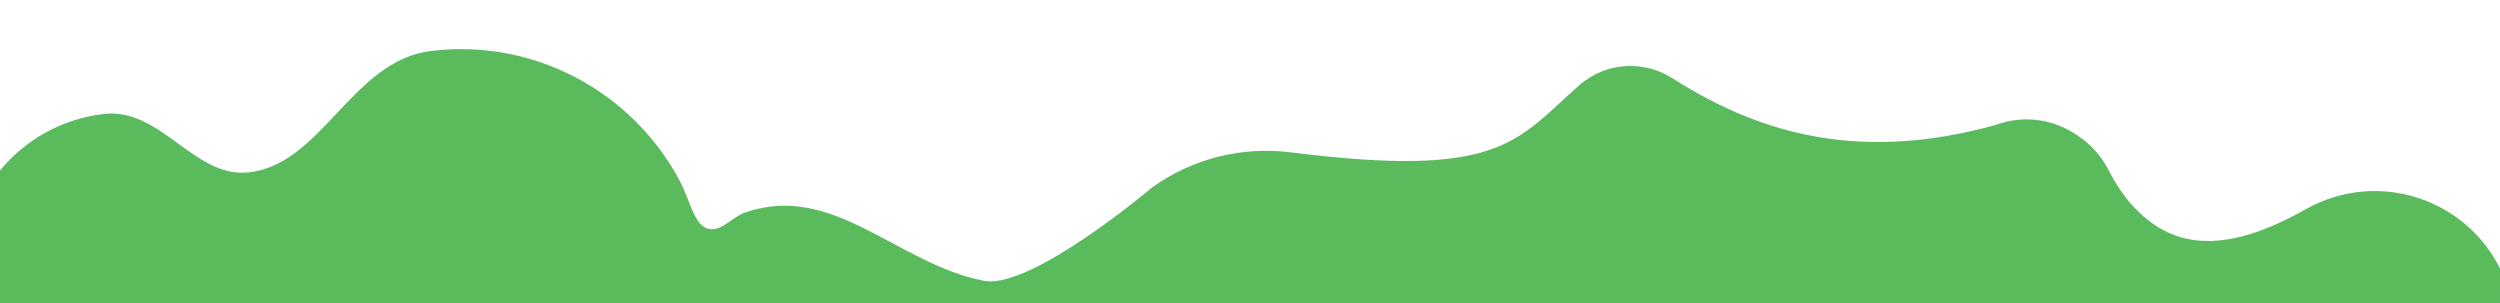 <?xml version="1.0" encoding="utf-8"?>
<!-- Generator: Adobe Illustrator 26.5.0, SVG Export Plug-In . SVG Version: 6.00 Build 0)  -->
<svg version="1.1" xmlns="http://www.w3.org/2000/svg" xmlns:xlink="http://www.w3.org/1999/xlink" x="0px" y="0px"
	 viewBox="0 0 1920 232.83" style="enable-background:new 0 0 1920 232.83;" xml:space="preserve">
<style type="text/css">
	.st0{display:none;}
	.st1{display:inline;fill:#212321;}
	.st2{fill:#5ABB5D;}
	.st3{display:inline;fill:#FFFFFF;}
</style>
<g id="Layer_2" class="st0">
	<rect class="st1" width="1920" height="232.83"/>
</g>
<g id="Layer_3">
	<path class="st2" d="M0,130.9c19.26-23.31,47.19-39.54,79.59-43.37c43.39-5.14,68.95,48,109.53,45
		c57.66-4.26,80.47-86.15,142.3-93.47c80.23-9.5,154.66,32.37,190.49,99.62l0-0.01c8.47,15.9,11.19,34.79,22.43,37.16
		c9.82,2.06,18.02-9.21,27.84-12.61c67.89-23.54,116.68,39.43,183.36,52.42c36.26,7.06,129.22-71.63,129.22-71.63
		c32.11-23.05,70.21-31.6,106.55-26.99l-0.02-0.03c161.08,20.35,172.89-8.51,221.16-51.14c1.56-1.39,3.2-2.71,4.94-3.96
		c20.47-14.69,47.07-14.58,67.08-1.78l0,0c72.62,46.5,150.04,63.04,248.48,35.78c15.09-5.55,32.2-5.81,48.34,0.54
		c4.3,1.69,8.33,3.79,12.07,6.21c7.89,4.82,14.97,11.27,20.7,19.25c2.16,3.01,4.05,6.14,5.68,9.34
		c4.93,9.71,10.91,18.88,18.28,26.91c28.26,30.77,67.11,39.73,132.73,2.57l-0.01,0.02c27.28-15.43,61.03-18.89,92.47-6.51
		c25.7,10.12,45.33,29.03,56.8,51.93l-0.01,26.69H0V130.9z"/>
</g>
<g id="Layer_1" class="st0">
	<path class="st3" d="M0.16,232.83C31.09,127.57,127.31,49.72,242.84,47.23c70.23-1.51,134.5,25.12,182.08,69.55l0-0.03
		c42.45,39.62,51.49,37.92,81.58,35.01c3.6-0.36,7.24-0.59,10.92-0.67c30.87-0.66,59.57,8.99,82.8,25.79
		c27.68,19.87,39.03,25.35,87.71,4.87c26.11-11.79,54.96-18.63,85.41-19.28c34.49-0.74,67.29,6.54,96.62,20.11
		c53,23.22,71.53,18.32,109.97-17.67l0,0.01c33.77-31.63,78.87-51.41,128.78-52.49c17-0.37,33.54,1.47,49.35,5.23
		c36.89,7.98,45.49,8.48,90.1-17.6c38.27-23.34,83.01-37.2,131.05-38.23c75.17-1.62,143.64,28.48,192.63,78.03l0-0.01
		c38.09,38.53,45.29,35.61,66.04,35.41l0,0.01c23.23-0.23,44.74,7.44,61.94,20.54l0,0c18.55,14.1,24.37,19.03,64.53,9.09
		c14.08-3.77,28.83-5.93,44.05-6.26c41.55-0.89,80.19,11.95,111.59,34.38"/>
</g>
</svg>
